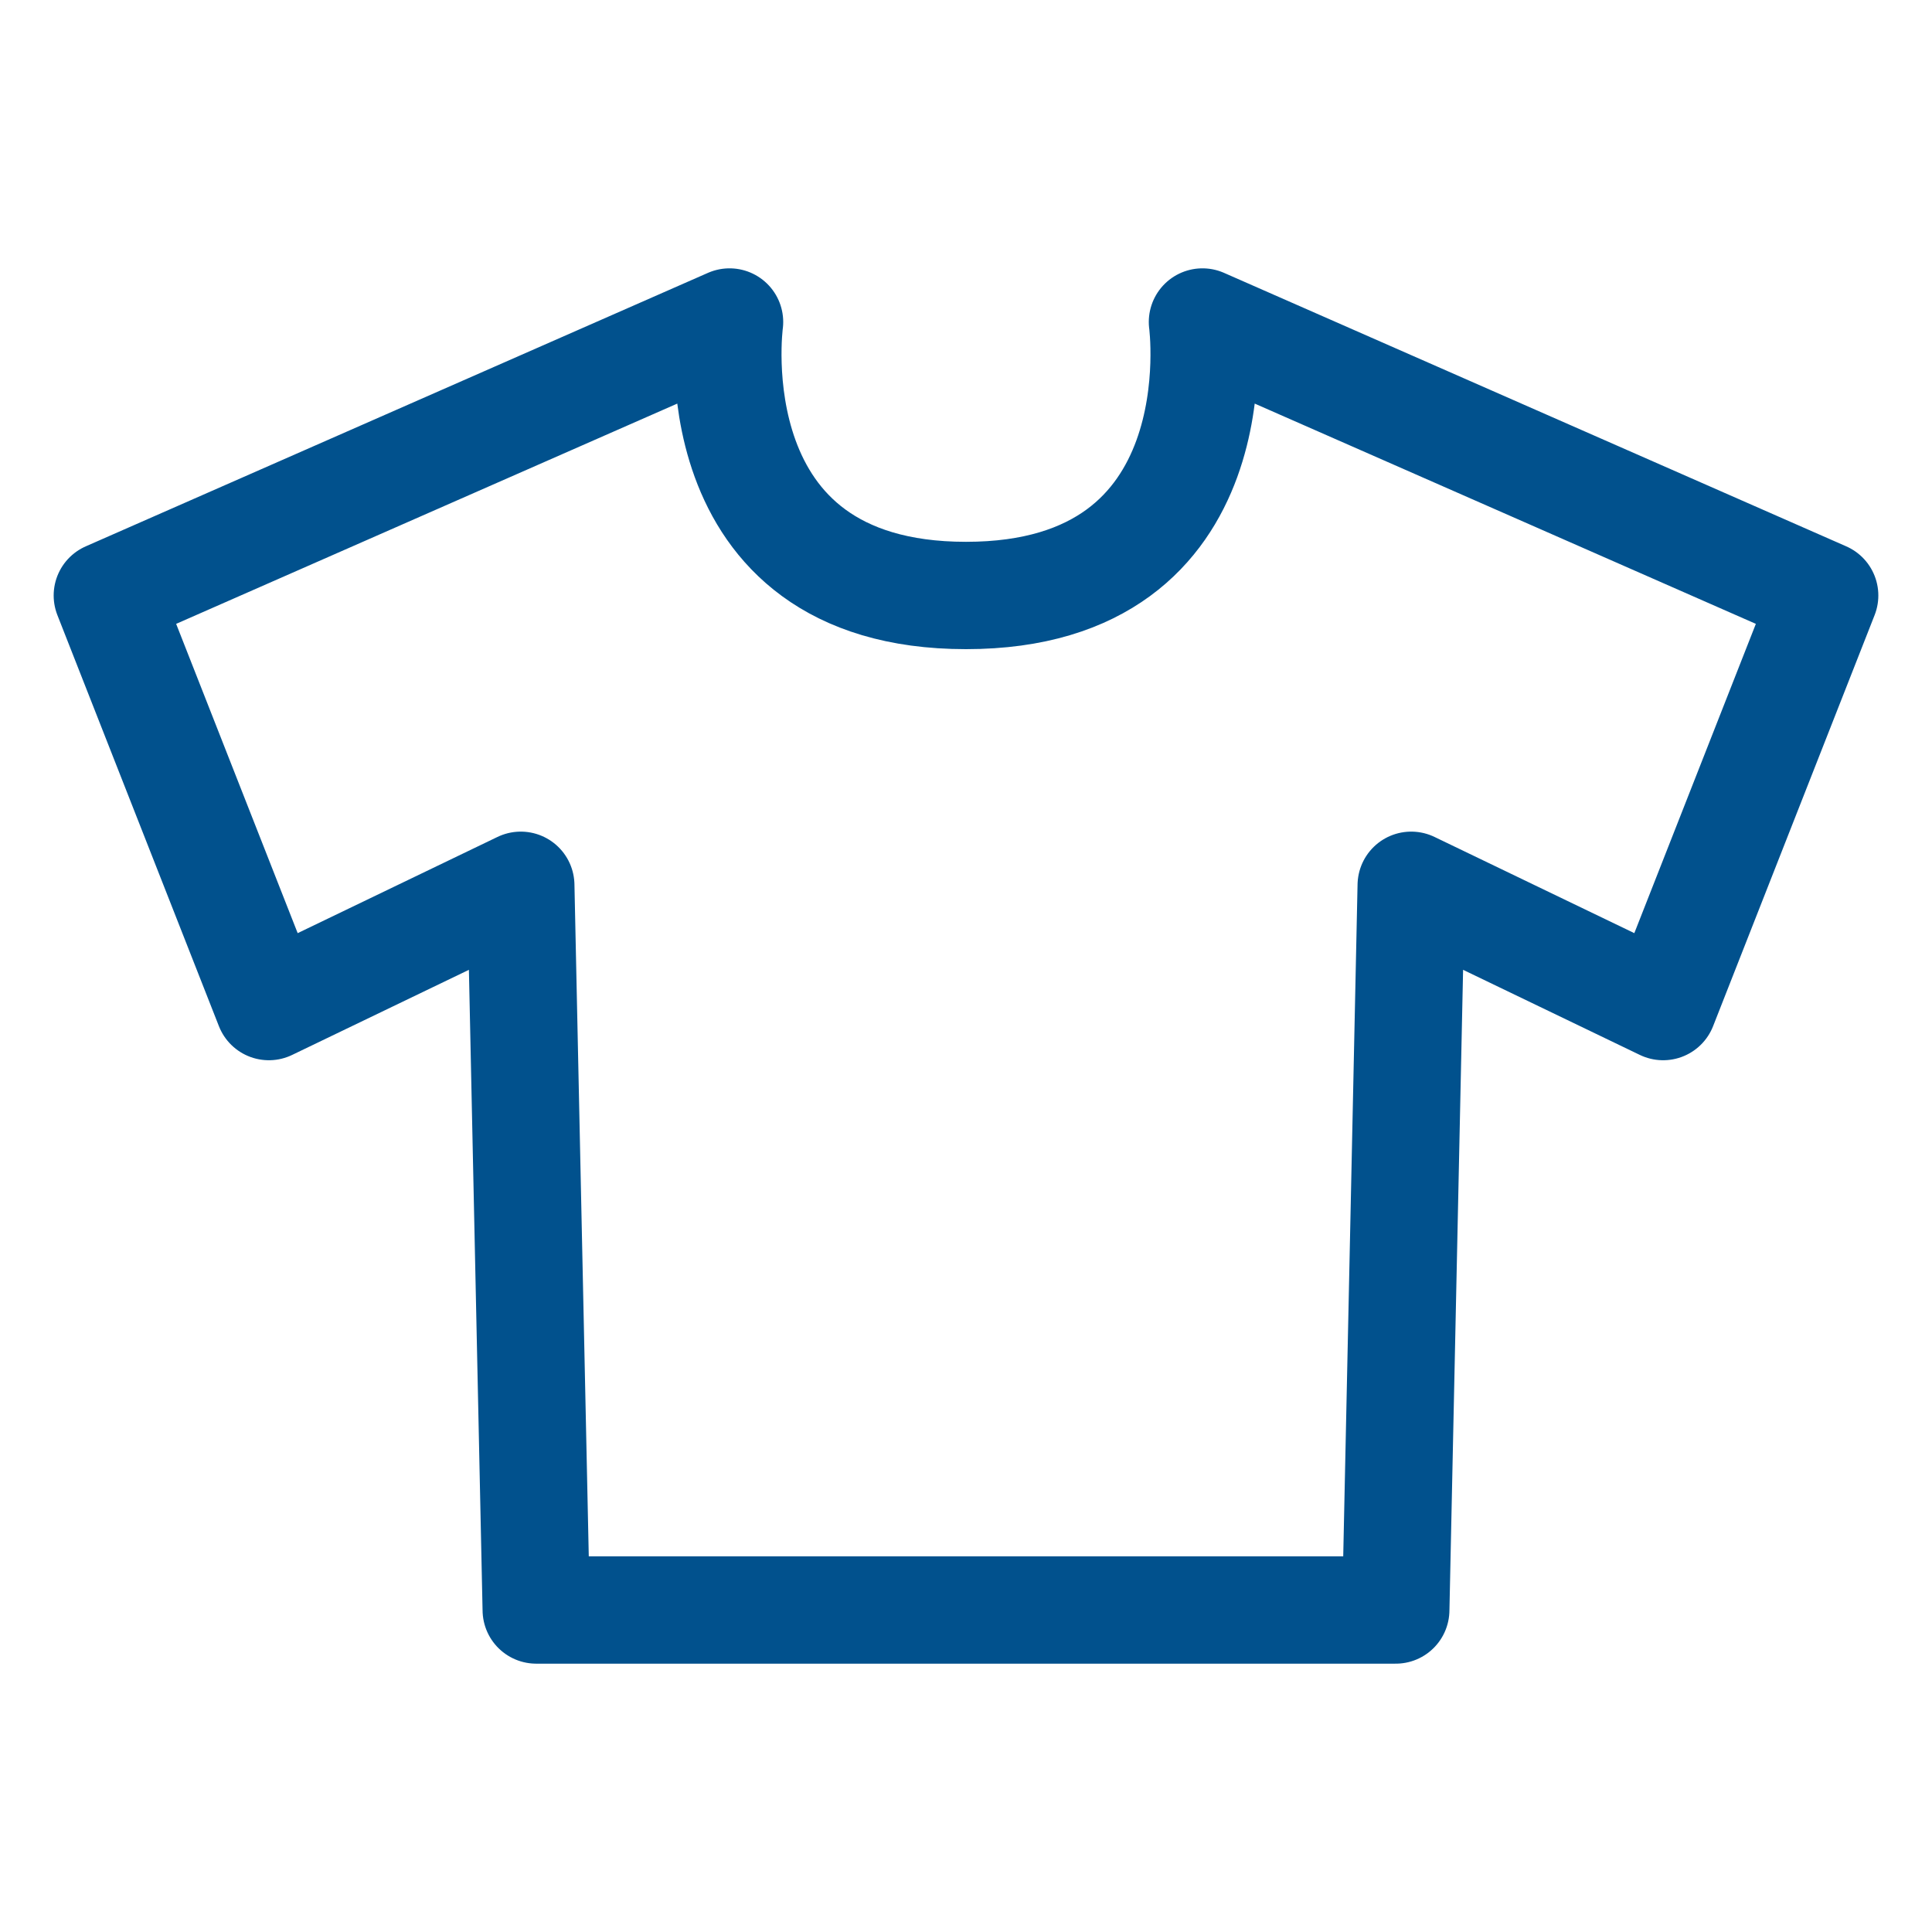 <svg width="18" height="18" viewBox="0 0 18 18" fill="none" xmlns="http://www.w3.org/2000/svg">
<path d="M9 15H13.004L13.148 8.248L15.495 9.378L17 5.548L11.203 3C11.203 3 11.549 5.548 9 5.548C6.451 5.548 6.797 3 6.797 3L1 5.548L2.505 9.378L4.852 8.248L4.996 15H9Z" stroke="#01518D" stroke-linecap="round" stroke-linejoin="round"/>
</svg>
